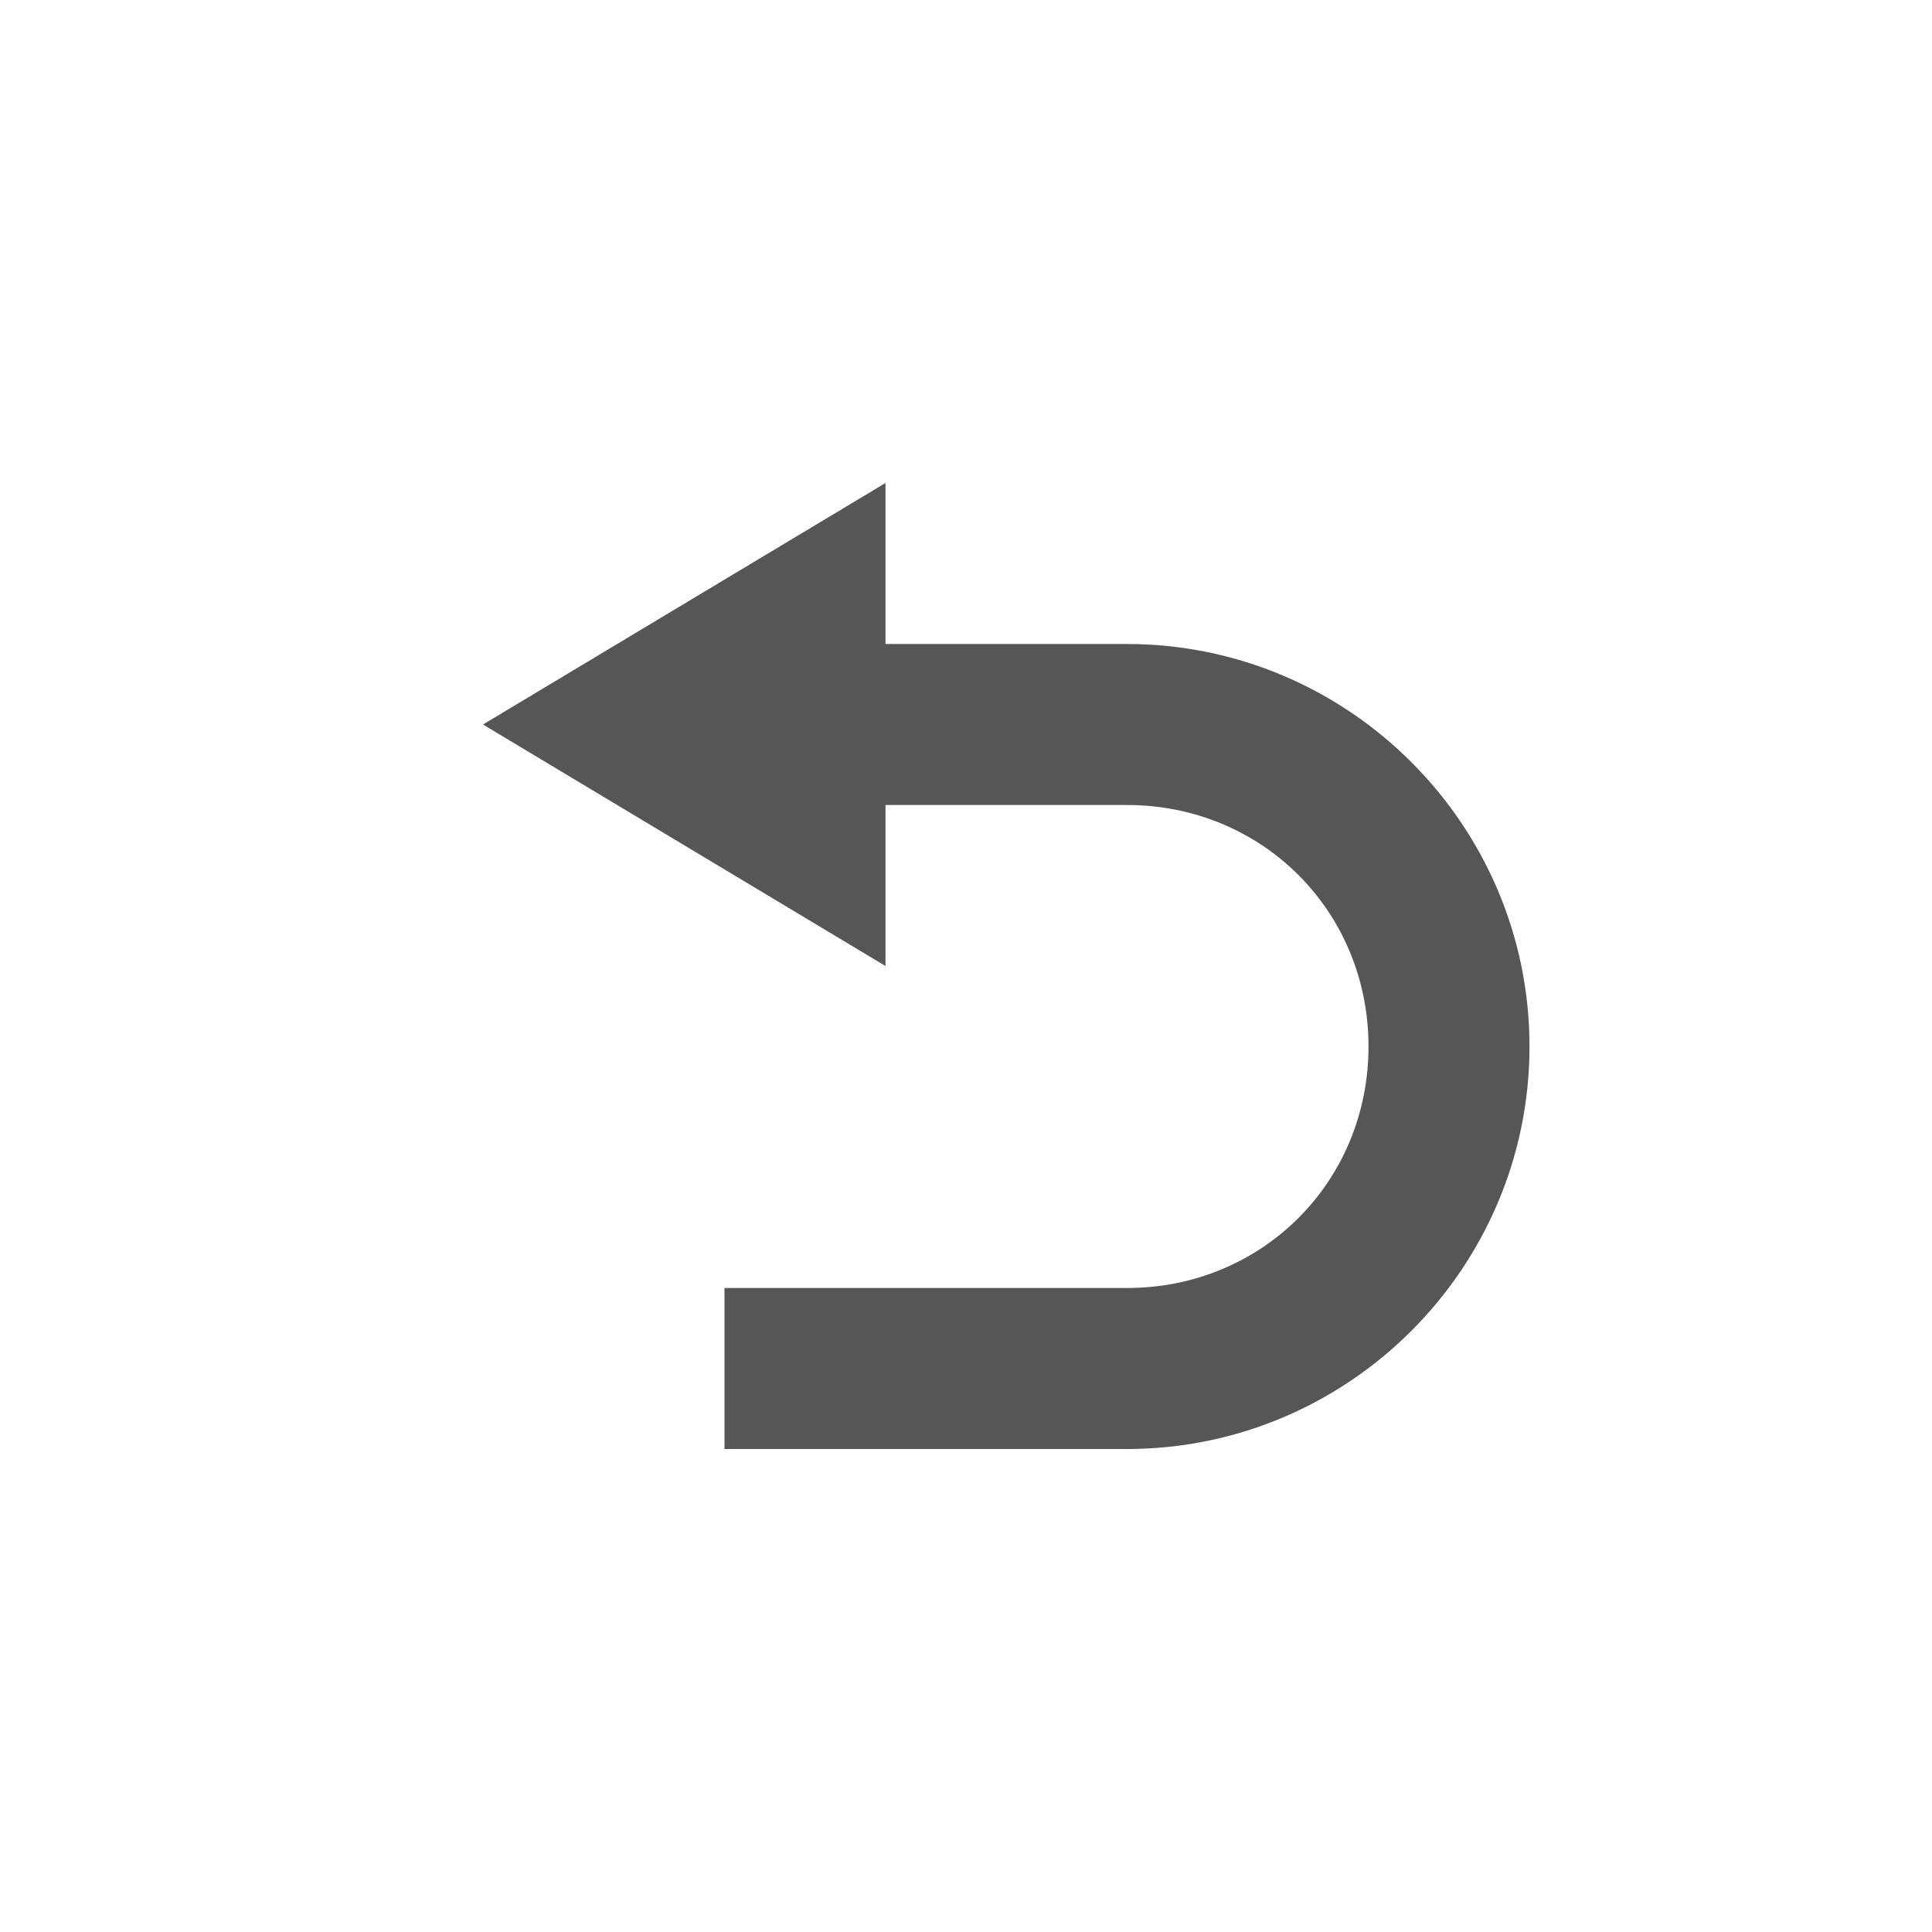 <svg xmlns="http://www.w3.org/2000/svg" width="24" height="24"><defs><style id="current-color-scheme" type="text/css"></style></defs><path d="M11 6L6 9l5 3v-2h3c1.68 0 3 1.32 3 3s-1.32 3-3 3H9v2h5c2.753 0 5-2.247 5-5s-2.247-5-5-5h-3V6z" fill="currentColor" color="#565656"/></svg>